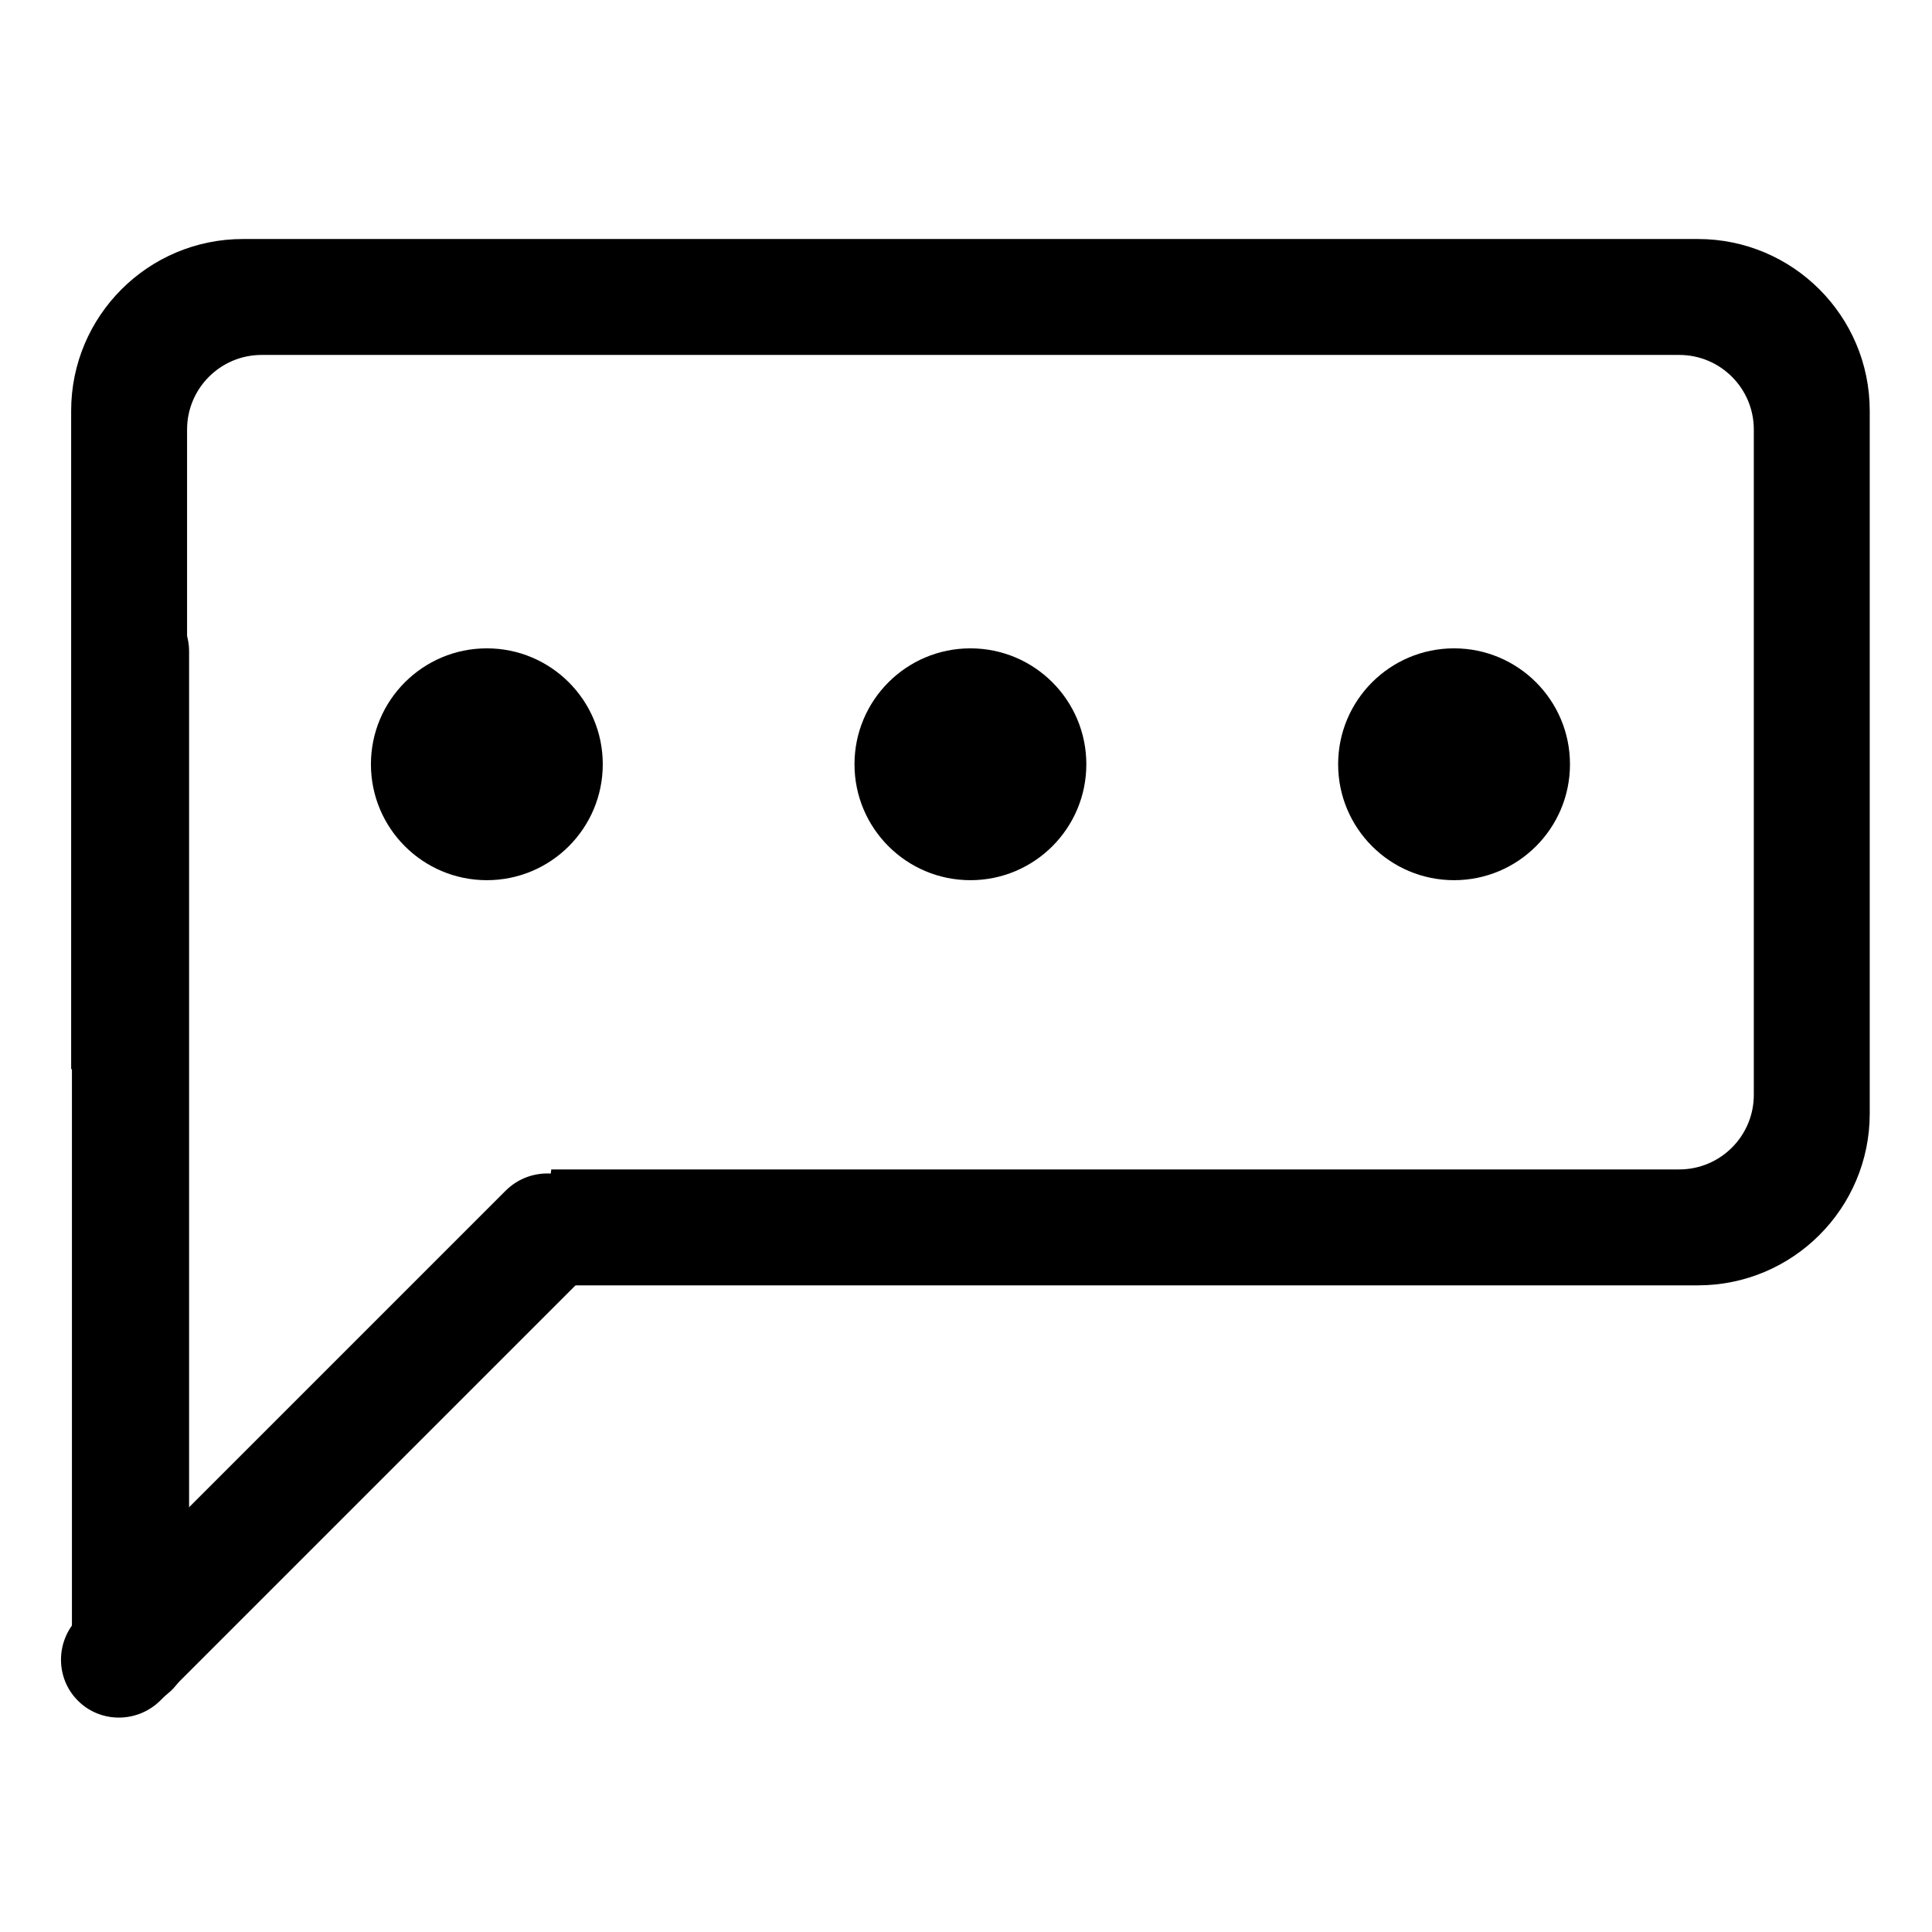 <?xml version="1.0" encoding="UTF-8" standalone="no"?>
<!DOCTYPE svg PUBLIC "-//W3C//DTD SVG 1.1//EN" "http://www.w3.org/Graphics/SVG/1.1/DTD/svg11.dtd">
<svg width="100%" height="100%" viewBox="0 0 24 24" version="1.1" xmlns="http://www.w3.org/2000/svg" xmlns:xlink="http://www.w3.org/1999/xlink" xml:space="preserve" xmlns:serif="http://www.serif.com/" style="fill-rule:evenodd;clip-rule:evenodd;stroke-linejoin:round;stroke-miterlimit:2;">
    <g transform="matrix(0.048,0,0,0.048,0.431,-2.506)">
        <circle cx="117.017" cy="250" r="30"/>
    </g>
    <g transform="matrix(0.048,0,0,0.048,6.438,-2.506)">
        <circle cx="117.017" cy="250" r="30"/>
    </g>
    <g transform="matrix(0.048,0,0,0.048,12.446,-2.506)">
        <circle cx="117.017" cy="250" r="30"/>
    </g>
    <g transform="matrix(0.047,0,0,0.048,0.028,0)">
        <path d="M49.383,168.572C49.383,160.293 42.445,153.572 33.899,153.572C25.353,153.572 18.415,160.293 18.415,168.572L18.415,426.724C18.415,435.003 25.353,441.724 33.899,441.724C42.445,441.724 49.383,435.003 49.383,426.724L49.383,168.572Z"/>
    </g>
    <g transform="matrix(0.033,0.033,-0.022,0.022,9.567,10.29)">
        <path d="M49.383,177.029C49.383,164.083 42.445,153.572 33.899,153.572C25.353,153.572 18.415,164.083 18.415,177.029L18.415,418.267C18.415,431.213 25.353,441.724 33.899,441.724C42.445,441.724 49.383,431.213 49.383,418.267L49.383,177.029Z"/>
    </g>
    <g transform="matrix(0.048,0,0,0.048,0,0)">
        <path d="M18.415,276.697L48.415,276.697L48.415,111.157C48.415,100.505 57.063,91.857 67.715,91.857L434.584,91.857C445.236,91.857 453.885,100.505 453.885,111.157L453.885,283.347C453.885,293.999 445.236,302.647 434.584,302.647L142.672,302.647L138.815,332.647L439.434,332.647C463.967,332.647 483.885,312.73 483.885,288.197L483.885,106.307C483.885,81.774 463.967,61.857 439.434,61.857L62.865,61.857C38.333,61.857 18.415,81.774 18.415,106.307L18.415,276.697Z"/>
    </g>
</svg>
